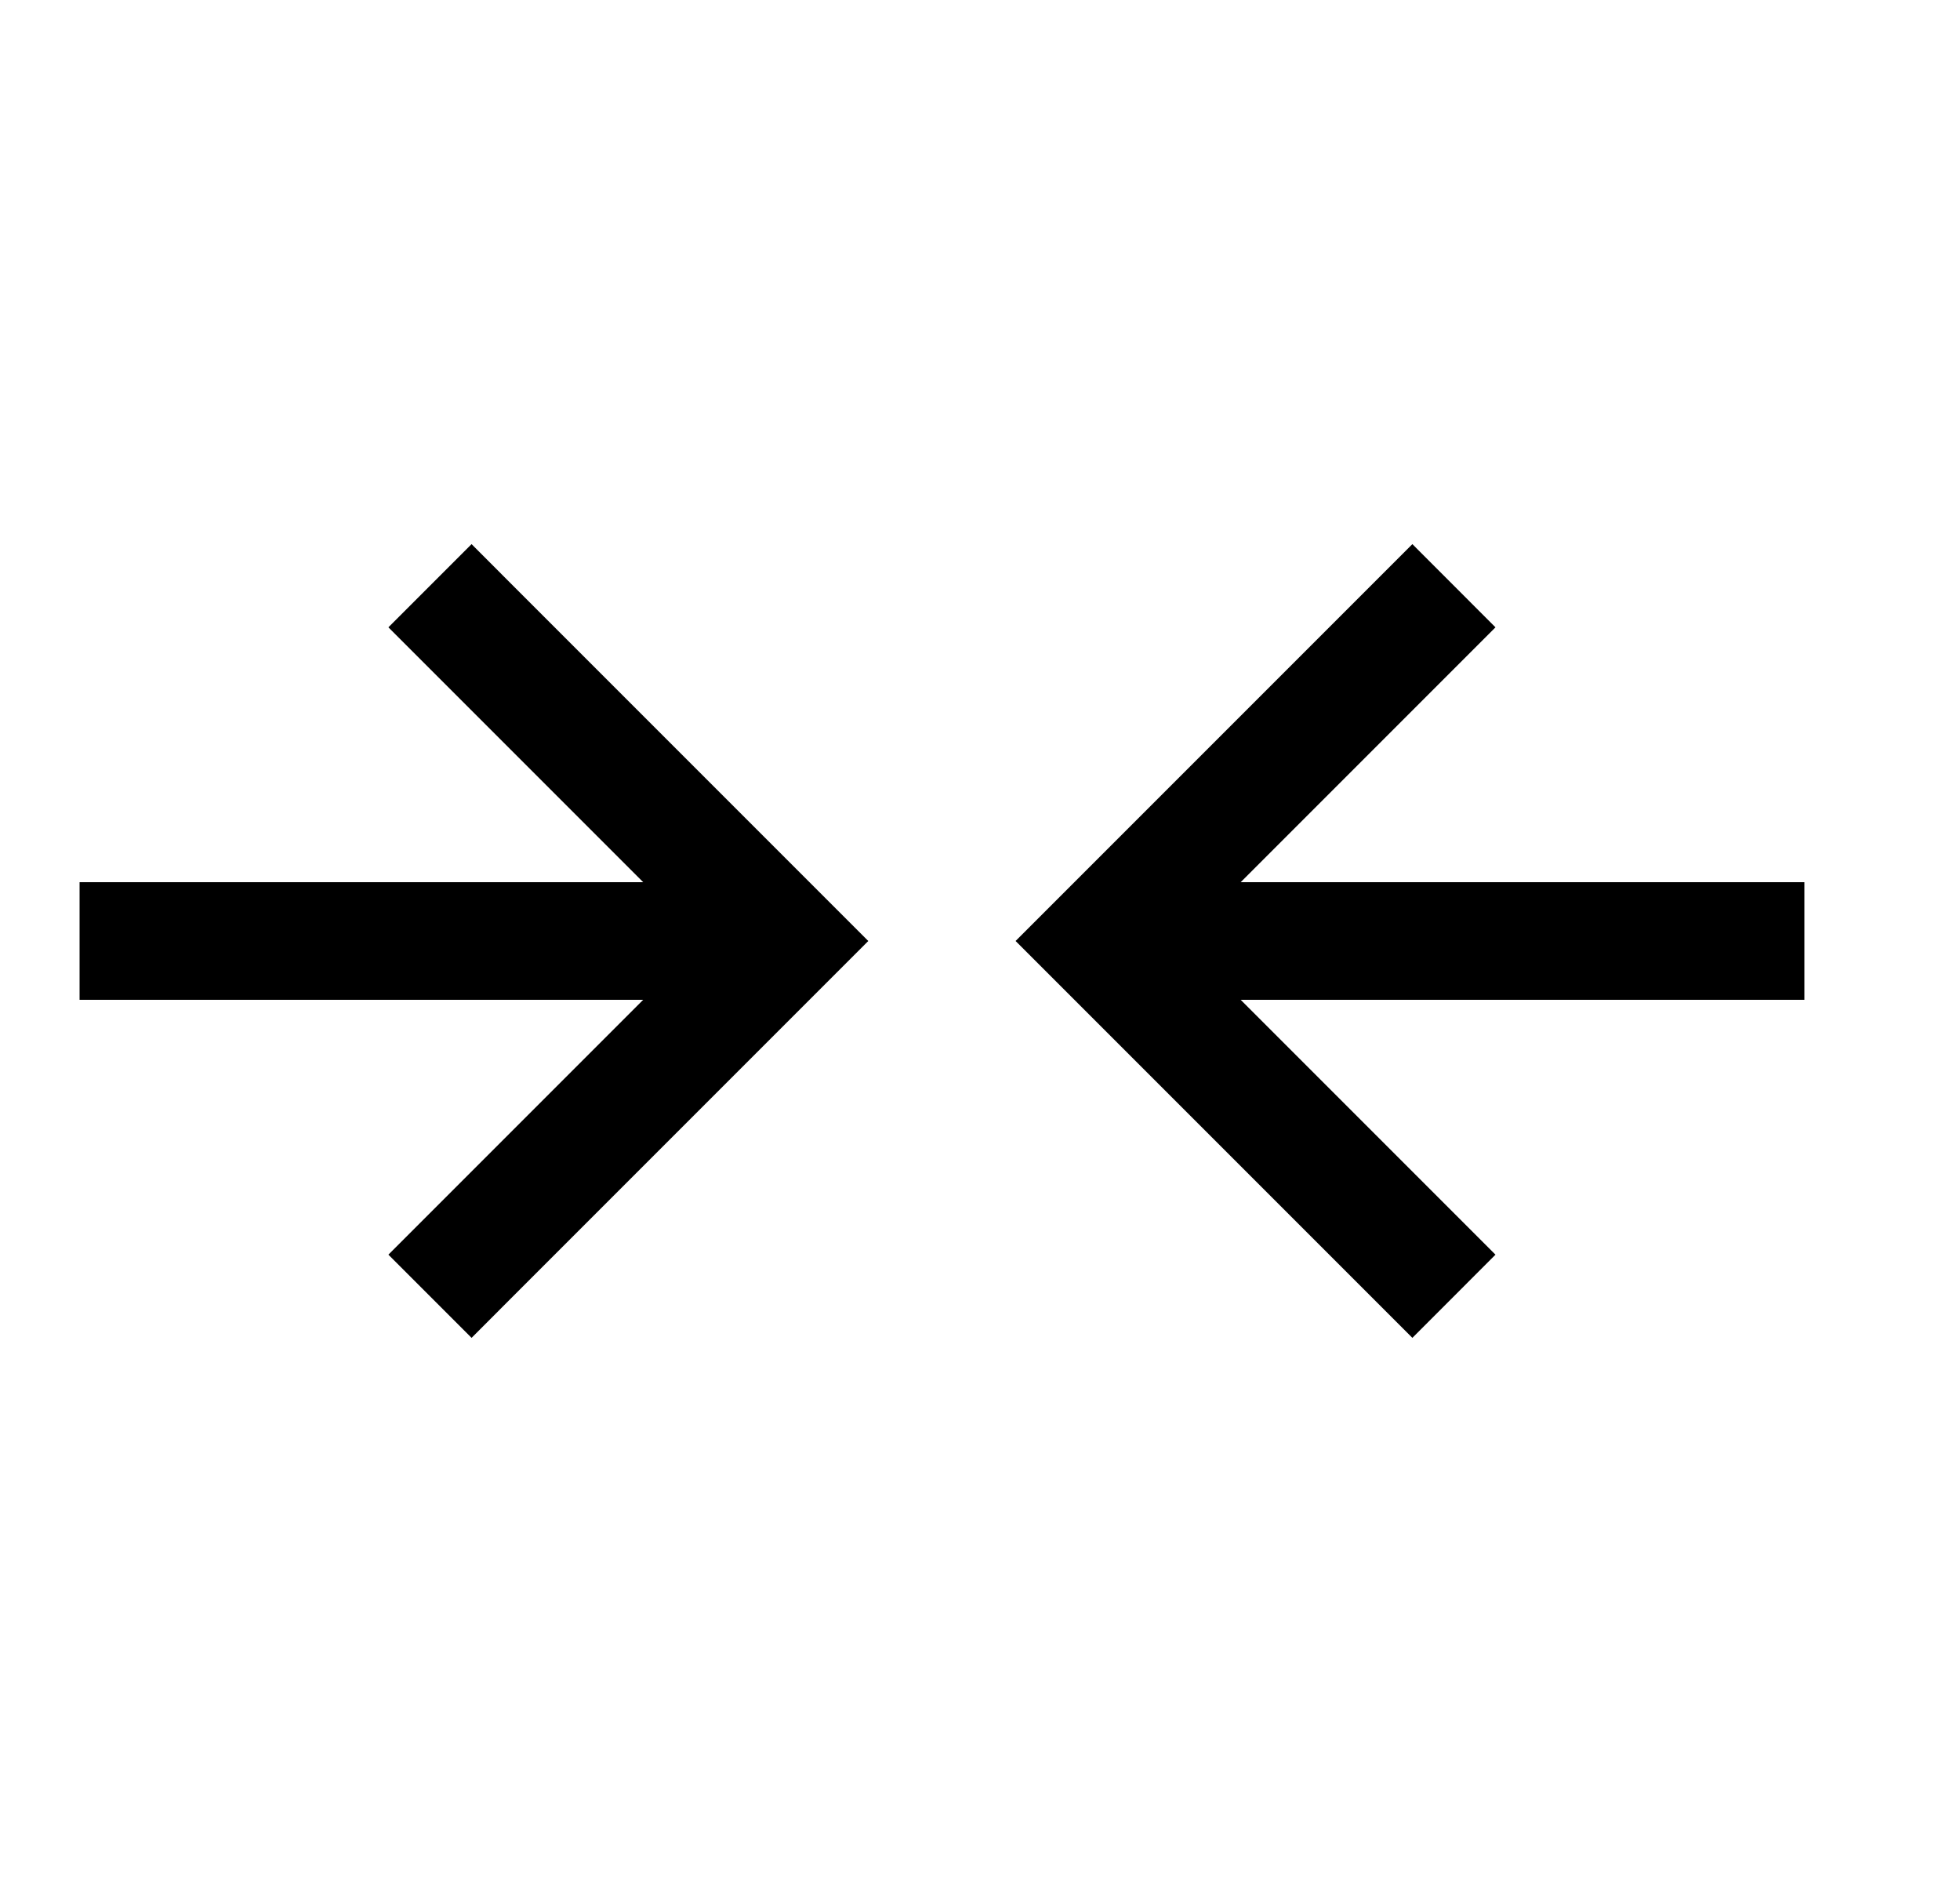 <svg  width="25" height="24" viewBox="0 0 25 24" fill="currentColor"  xmlns="http://www.w3.org/2000/svg">
<path fill="currentColor"  fill-rule="evenodd" clip-rule="evenodd" d="M17.484 16.53L18.015 17.061L19.075 16L18.545 15.47L15.825 12.75L23.015 12.75L23.015 11.25L15.825 11.25L18.545 8.53L19.075 8L18.015 6.939L17.484 7.47L13.484 11.47L12.954 12L13.484 12.53L17.484 16.53ZM8.204 12.75L1.015 12.75L1.015 11.25L8.204 11.25L5.484 8.53L4.954 8L6.015 6.939L6.545 7.47L10.545 11.47L11.075 12L10.545 12.53L6.545 16.53L6.015 17.061L4.954 16L5.484 15.47L8.204 12.75Z" />
</svg>
